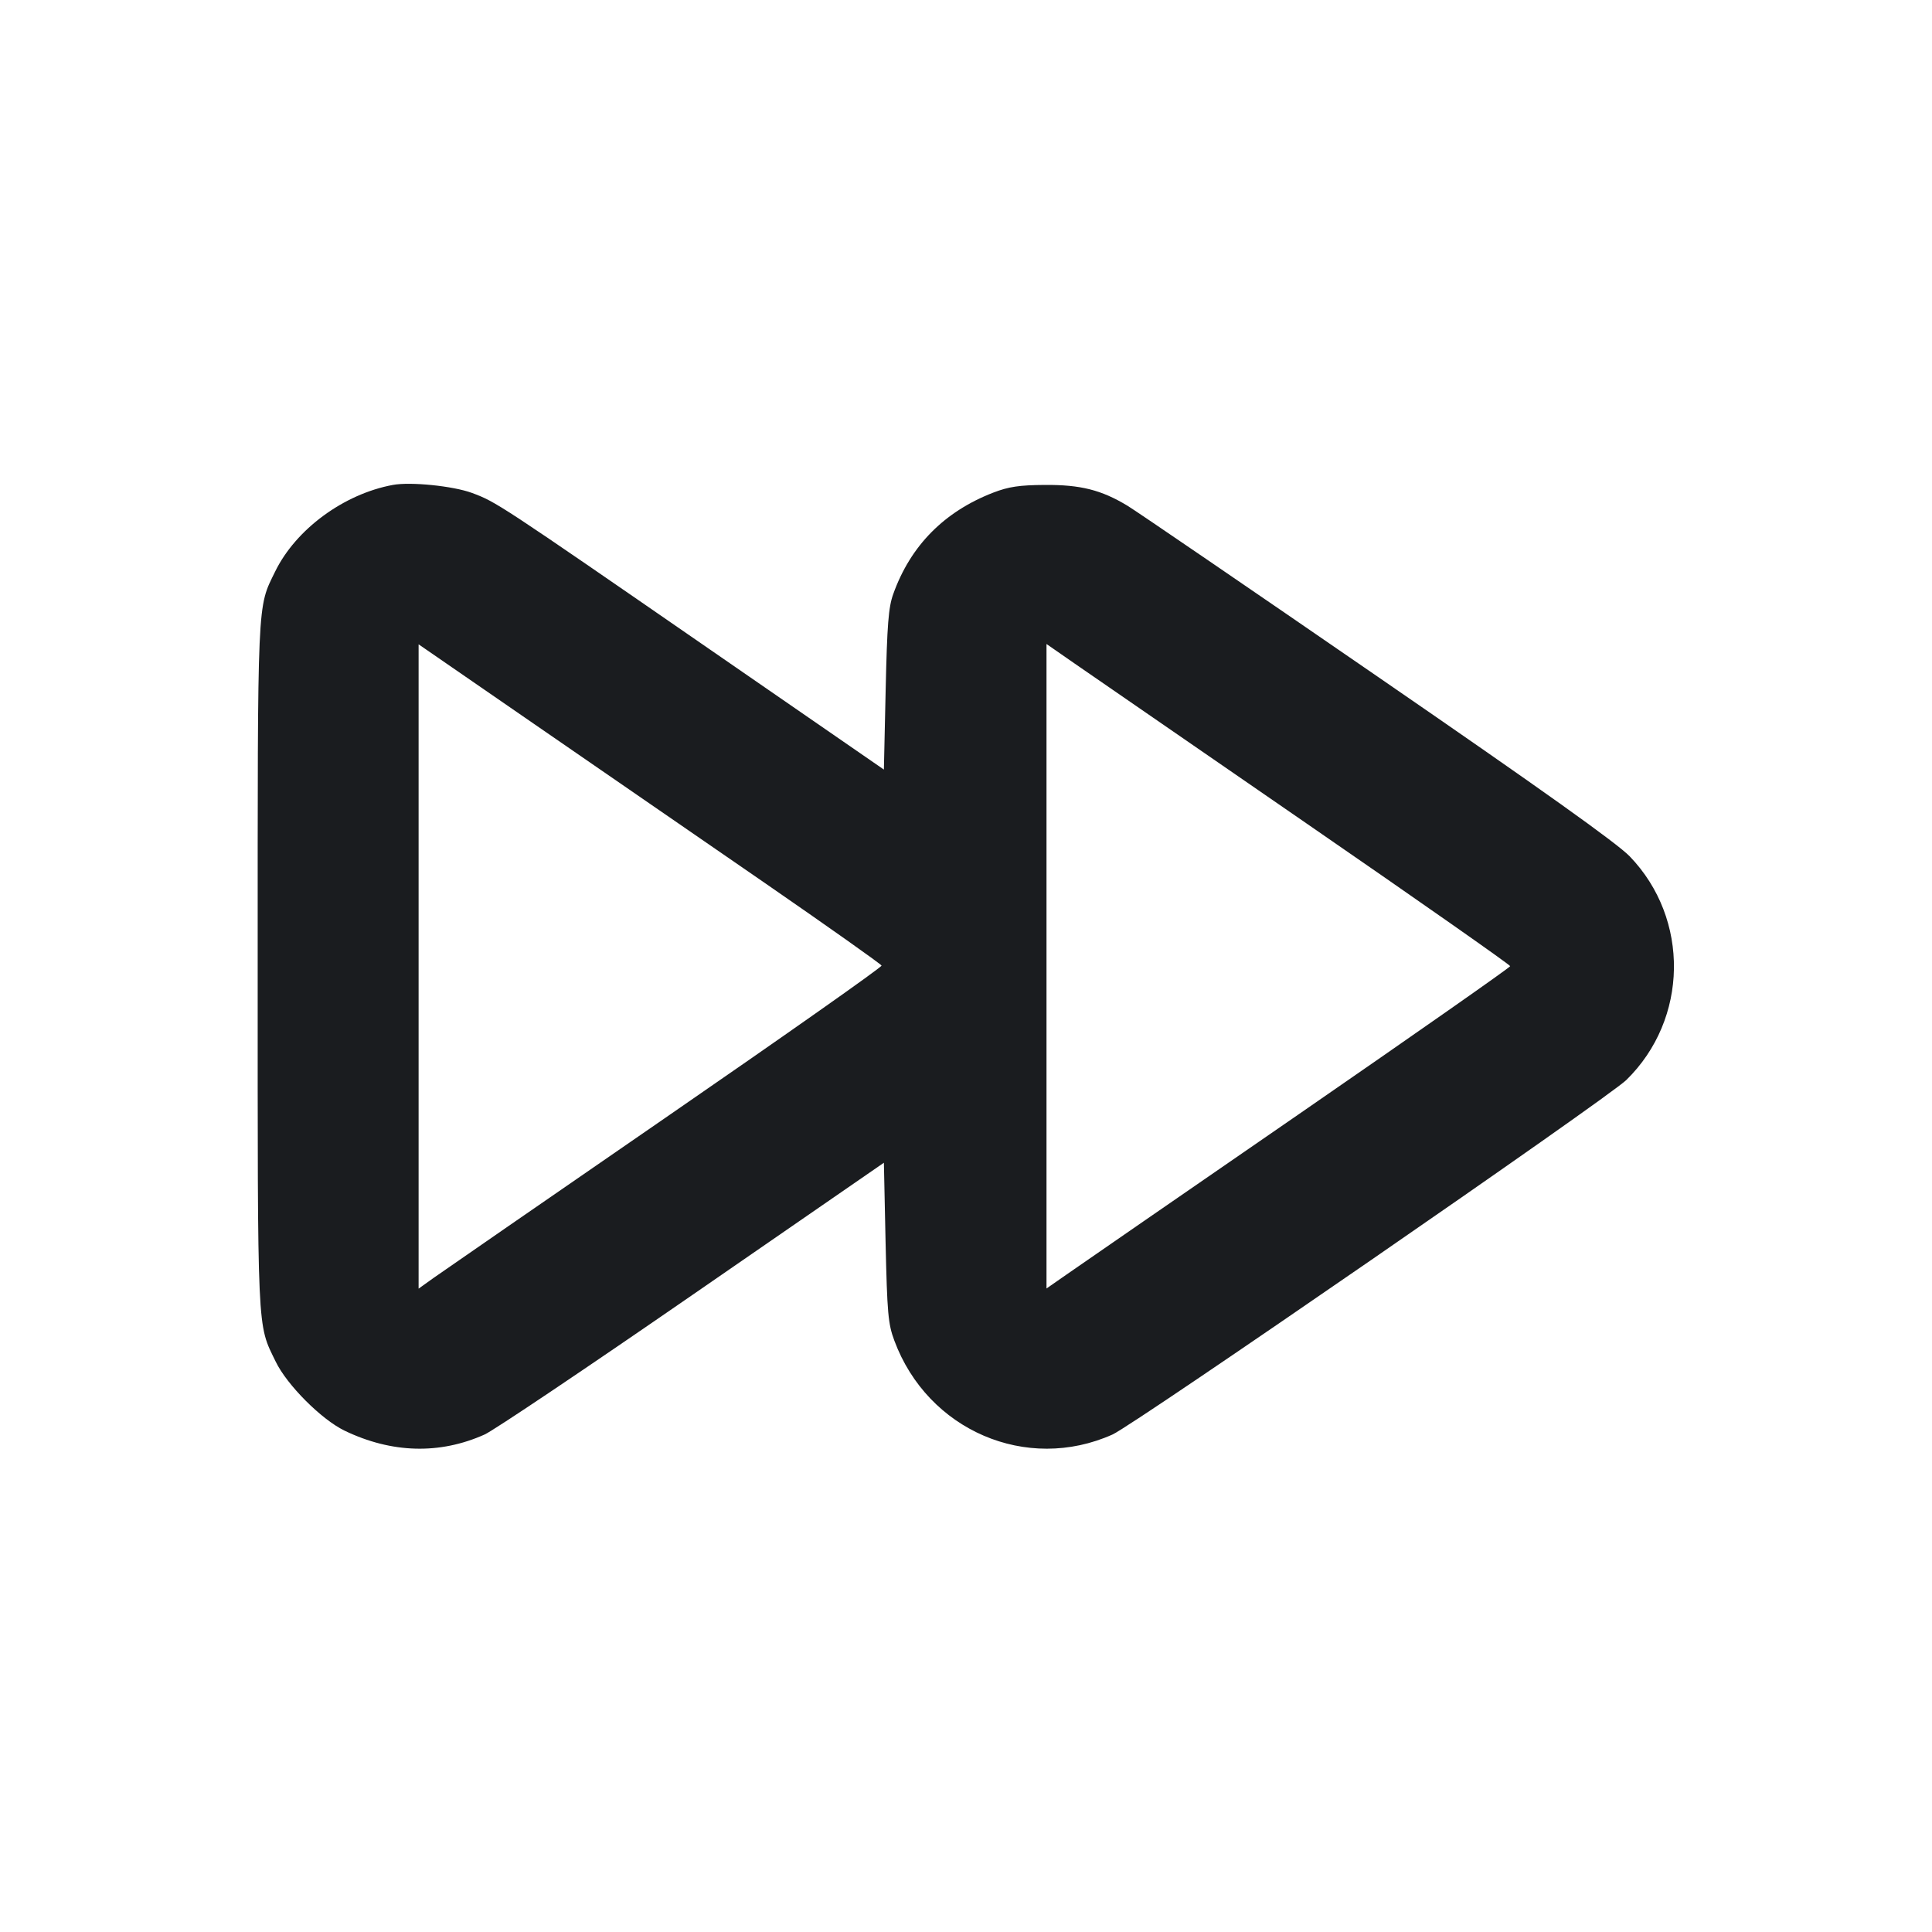 <svg width="24" height="24" viewBox="0 0 24 24" fill="none" xmlns="http://www.w3.org/2000/svg"><path d="M4.880 6.024 C 4.270 6.137,3.676 6.574,3.419 7.098 C 3.193 7.560,3.201 7.385,3.201 12.000 C 3.201 16.627,3.192 16.436,3.425 16.915 C 3.566 17.206,3.993 17.633,4.280 17.772 C 4.866 18.054,5.462 18.070,6.020 17.820 C 6.130 17.771,7.291 16.991,8.600 16.087 L 10.980 14.444 11.001 15.432 C 11.021 16.316,11.032 16.445,11.110 16.654 C 11.524 17.769,12.753 18.298,13.820 17.820 C 14.091 17.699,19.973 13.640,20.202 13.417 C 20.975 12.662,20.994 11.415,20.245 10.638 C 20.086 10.474,19.161 9.814,17.107 8.401 C 15.505 7.298,14.110 6.345,14.007 6.283 C 13.681 6.086,13.423 6.021,12.980 6.024 C 12.663 6.026,12.530 6.046,12.340 6.119 C 11.730 6.355,11.311 6.778,11.096 7.380 C 11.037 7.544,11.020 7.758,11.002 8.570 L 10.980 9.560 8.800 8.055 C 6.187 6.250,6.163 6.235,5.862 6.123 C 5.628 6.037,5.100 5.983,4.880 6.024 M9.500 10.968 C 10.292 11.515,10.945 11.977,10.951 11.995 C 10.957 12.013,9.751 12.862,8.271 13.882 C 6.791 14.902,5.495 15.798,5.390 15.872 L 5.200 16.008 5.200 12.006 L 5.200 8.004 6.630 8.990 C 7.417 9.532,8.708 10.422,9.500 10.968 M16.230 10.229 C 17.622 11.188,18.760 11.986,18.760 12.002 C 18.760 12.017,17.576 12.846,16.130 13.844 C 14.683 14.841,13.388 15.736,13.250 15.832 L 13.000 16.006 13.000 12.003 L 13.000 8.000 13.350 8.243 C 13.543 8.376,14.838 9.270,16.230 10.229 " fill="#1A1C1F" stroke="none" fill-rule="evenodd"></path></svg>